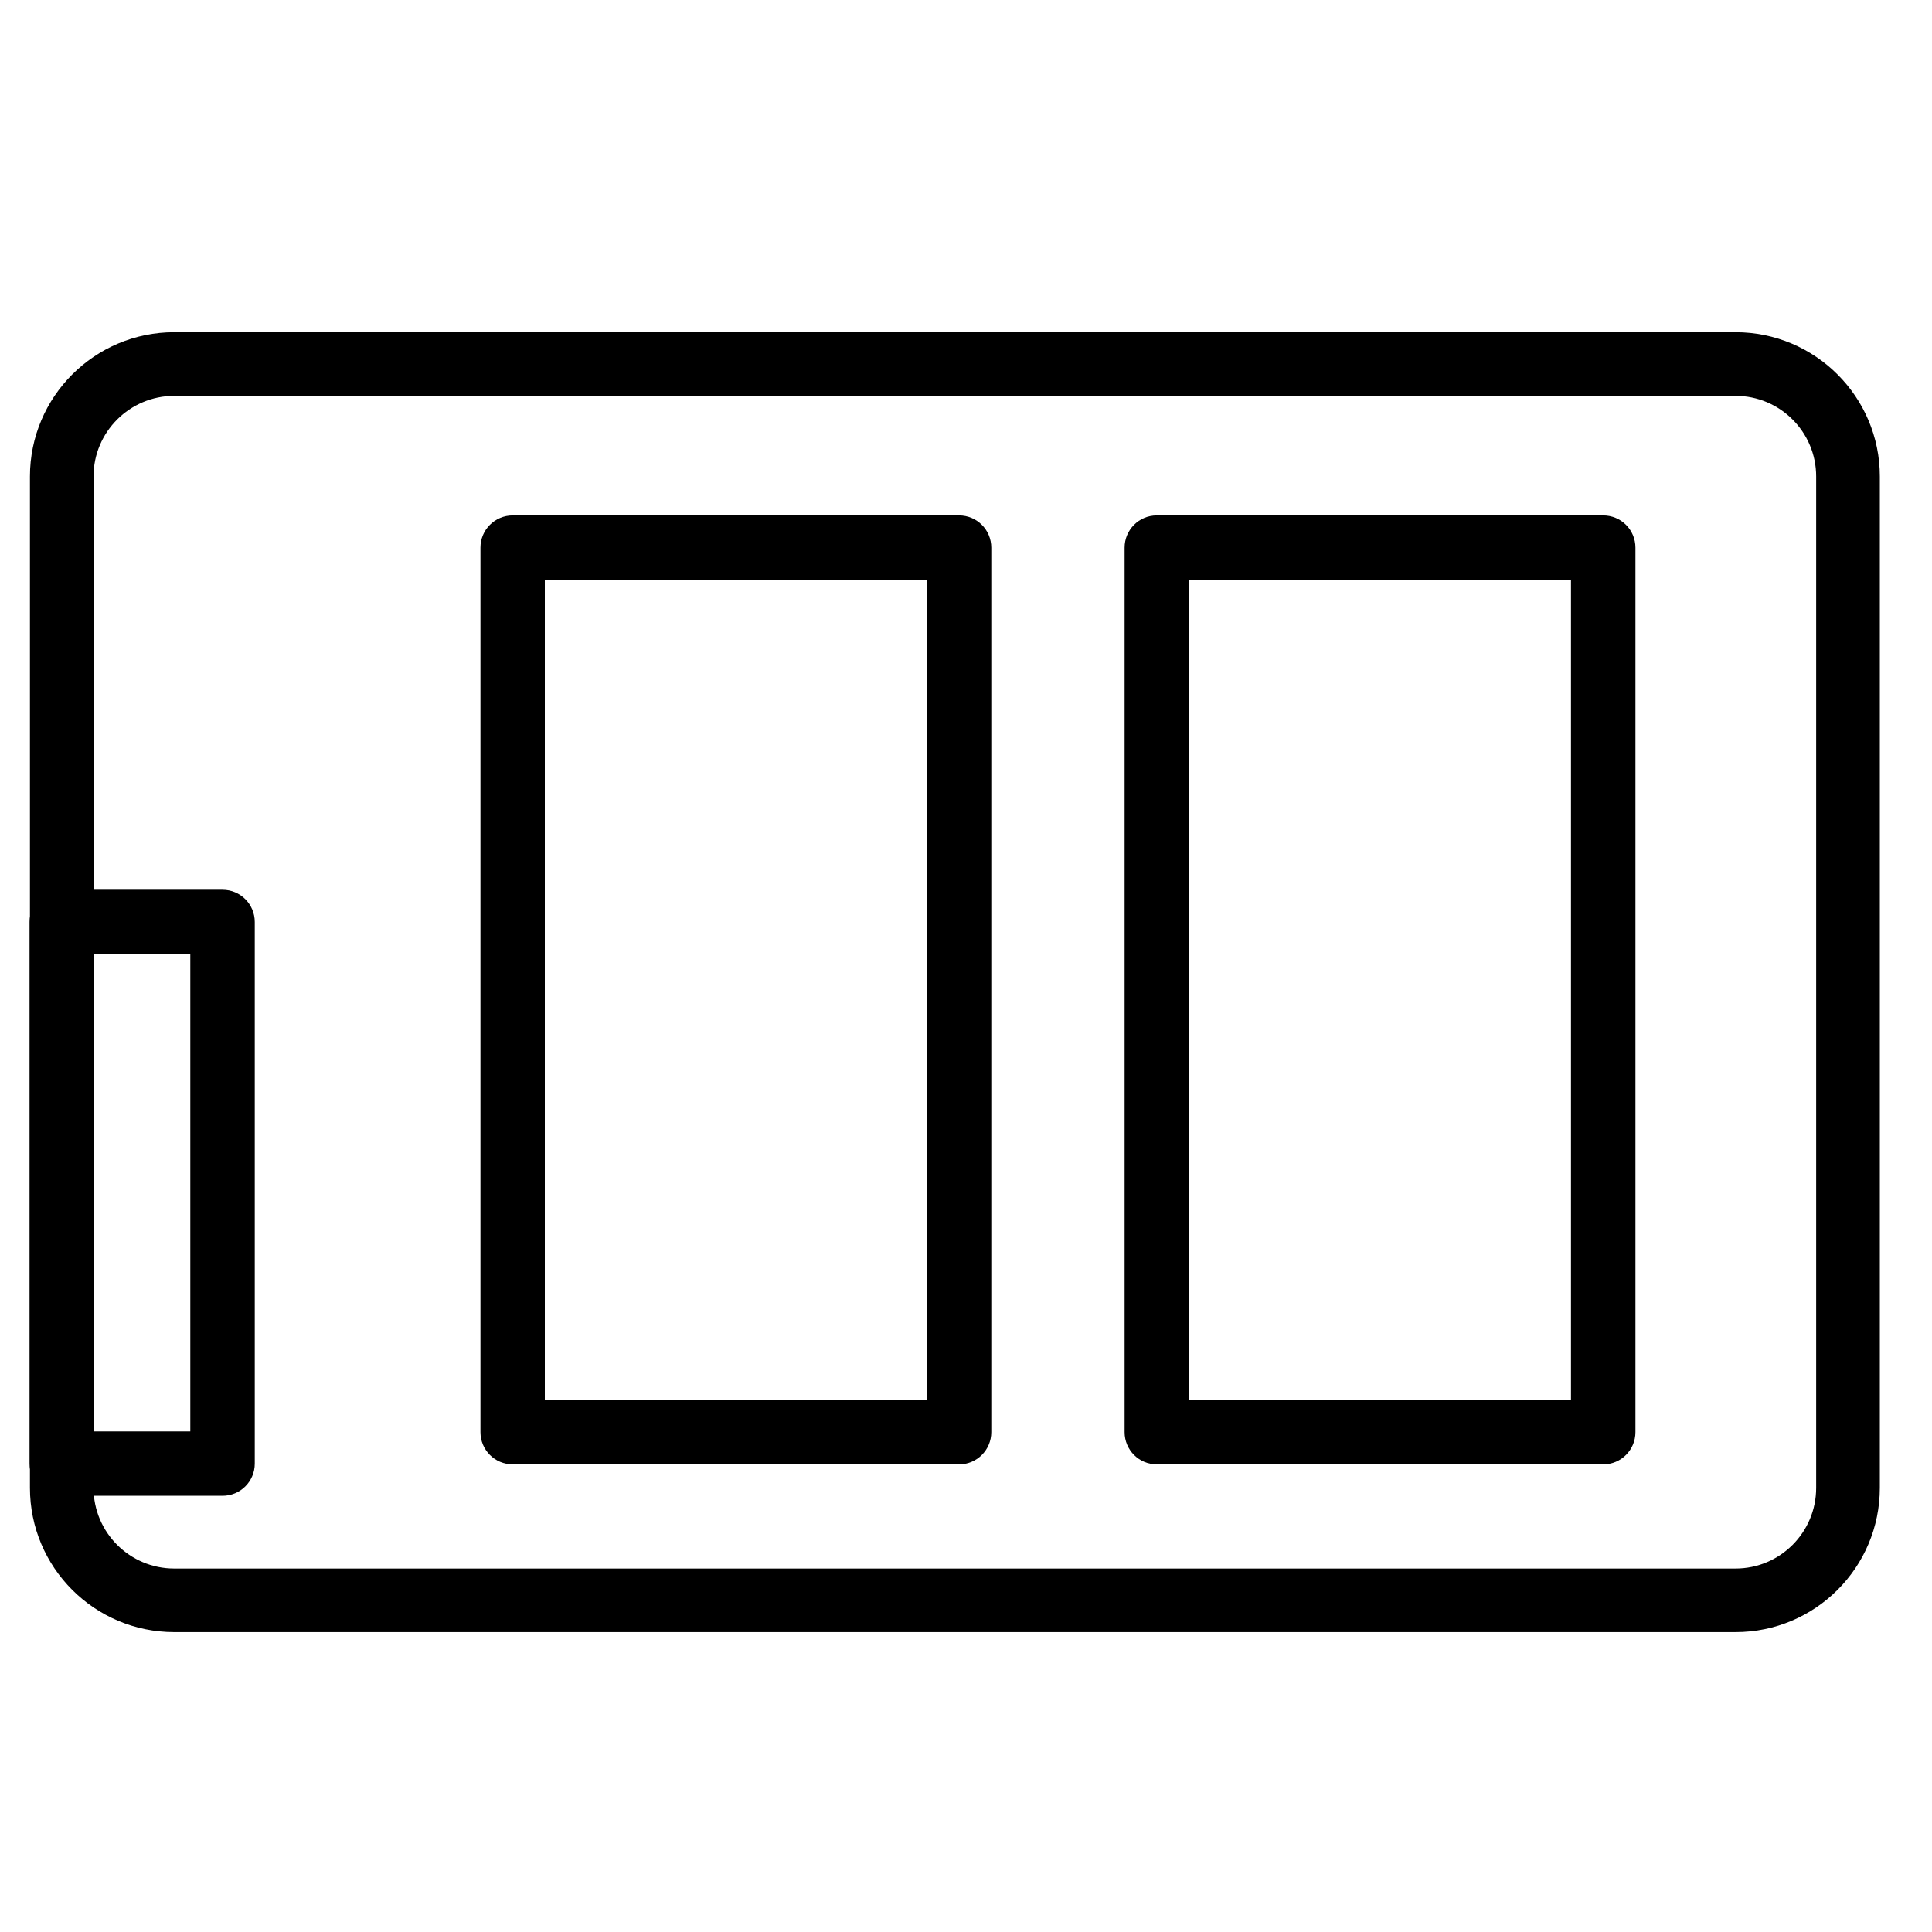 <svg width="22" height="22" viewBox="0 0 22 22" xmlns="http://www.w3.org/2000/svg">
<g>
<path fill-rule="evenodd" clip-rule="evenodd" d="M20.681 5.426C20.681 4.919 20.27 4.508 19.763 4.508L1.984 4.508C1.477 4.508 1.065 4.919 1.065 5.426V16.942C1.065 17.45 1.477 17.861 1.984 17.861H19.763C20.27 17.861 20.681 17.45 20.681 16.942V5.426ZM19.763 3.783C20.67 3.783 21.406 4.519 21.406 5.426V16.942C21.406 17.85 20.67 18.585 19.763 18.585H1.984C1.077 18.585 0.341 17.85 0.341 16.942V5.426C0.341 4.519 1.077 3.783 1.984 3.783L19.763 3.783Z"/>
<path fill-rule="evenodd" clip-rule="evenodd" d="M0.337 10.499C0.337 10.296 0.501 10.132 0.703 10.132H2.534C2.737 10.132 2.901 10.296 2.901 10.499V16.667C2.901 16.869 2.737 17.033 2.534 17.033H0.703C0.501 17.033 0.337 16.869 0.337 16.667V10.499ZM1.07 10.865V16.3H2.167V10.865H1.07Z"/>
<path fill-rule="evenodd" clip-rule="evenodd" d="M12.806 6.236C12.806 6.033 12.97 5.869 13.172 5.869H18.256C18.459 5.869 18.623 6.033 18.623 6.236V16.308C18.623 16.511 18.459 16.675 18.256 16.675H13.172C12.97 16.675 12.806 16.511 12.806 16.308V6.236ZM13.539 6.602V15.942H17.889V6.602H13.539Z"/>
<path fill-rule="evenodd" clip-rule="evenodd" d="M5.471 6.236C5.471 6.033 5.635 5.869 5.838 5.869H10.921C11.124 5.869 11.288 6.033 11.288 6.236V16.308C11.288 16.511 11.124 16.675 10.921 16.675H5.838C5.635 16.675 5.471 16.511 5.471 16.308V6.236ZM6.204 6.602V15.942H10.555V6.602H6.204Z"/>
</g>
</svg>
